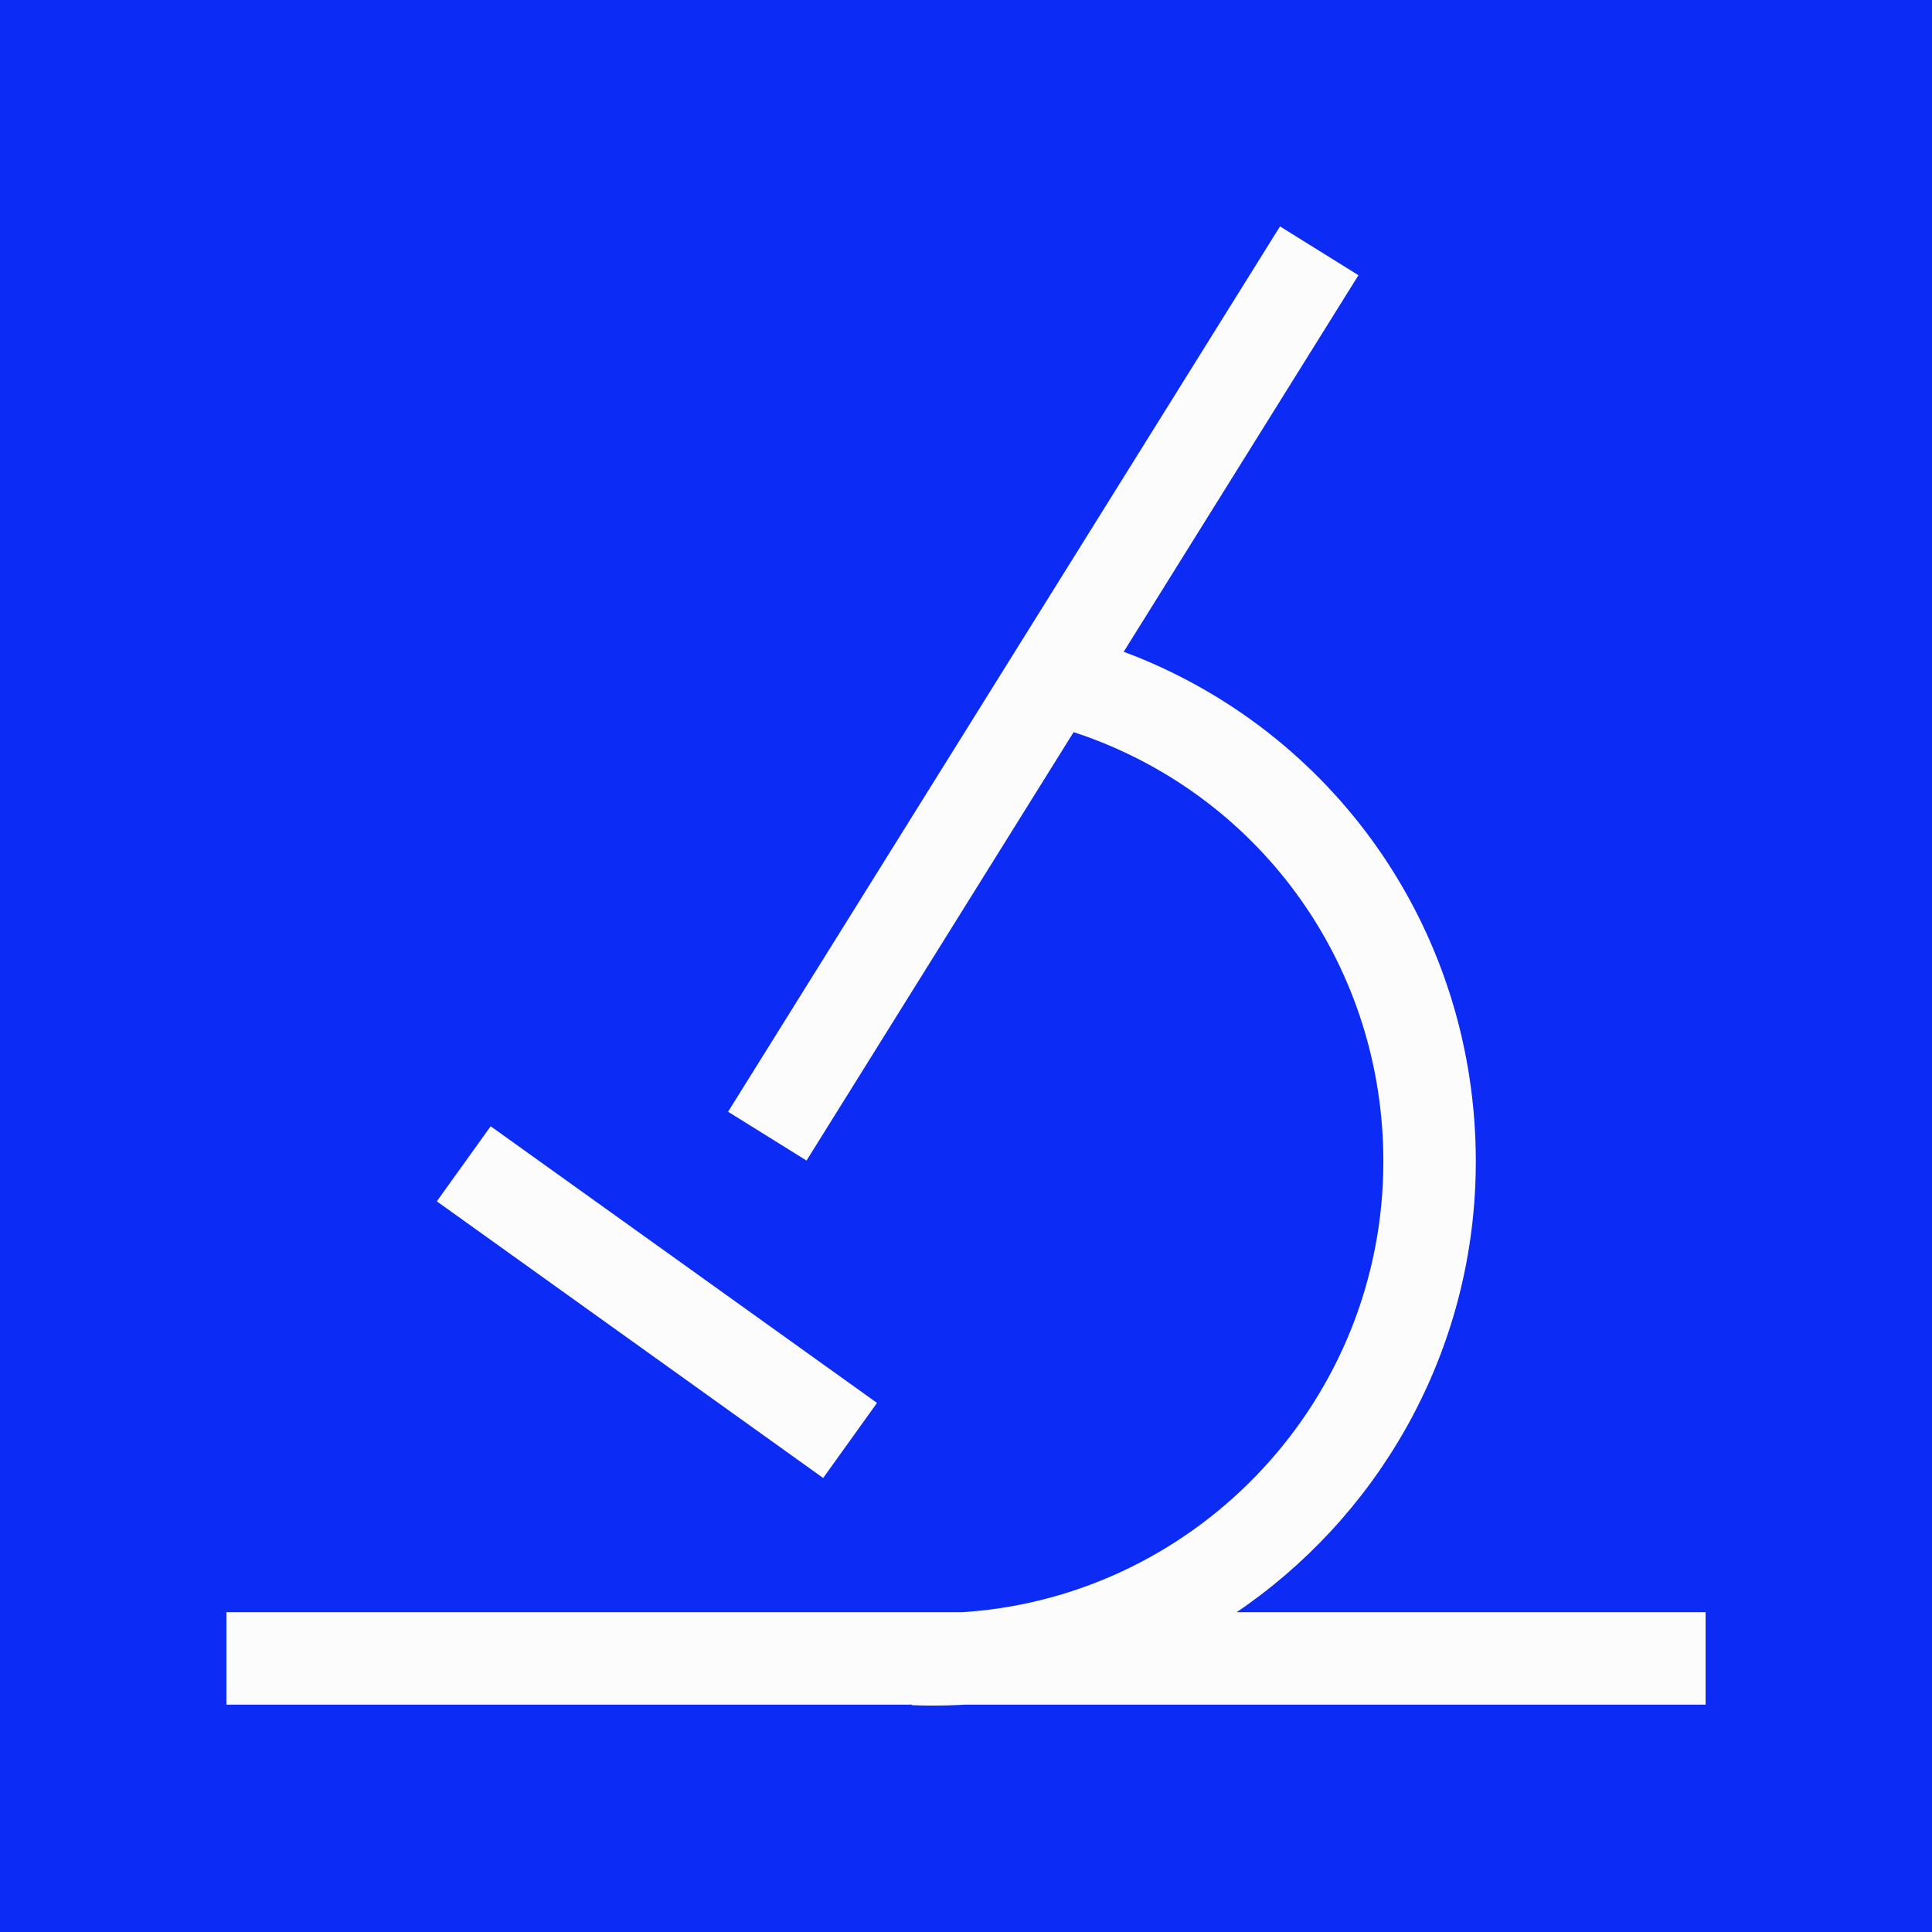 <?xml version="1.0" encoding="utf-8"?>
<svg xmlns="http://www.w3.org/2000/svg" height="256" width="256" viewBox="0 0 256 256">
  <g>
    <rect height="256" width="256" fill="#0C2BF4" />
    <path id="path1" transform="rotate(0,128,128) translate(30,30) scale(6.125,6.125)  " fill="#FCFCFC" d="M5.717,19.467L14.075,25.452 12.91,27.076 4.552,21.091z M22.793,0L24.49,1.056 19.411,9.203 19.682,9.306C24.115,11.09 27.029,15.365 27.029,20.227 27.029,24.183 25.072,27.689 22.078,29.825L21.855,29.98 32,29.98 32,31.979 15.975,31.979 15.887,31.985C15.687,31.995 15.485,32 15.283,32 15.133,32 14.983,31.997 14.833,31.991L14.833,31.979 0,31.979 0,29.98 15.913,29.98 16.032,29.972C21.057,29.588 25.029,25.363 25.029,20.227 25.029,16.055 22.446,12.405 18.56,11.019L18.328,10.941 12.55,20.209 10.853,19.153z" />
  </g>
</svg>

